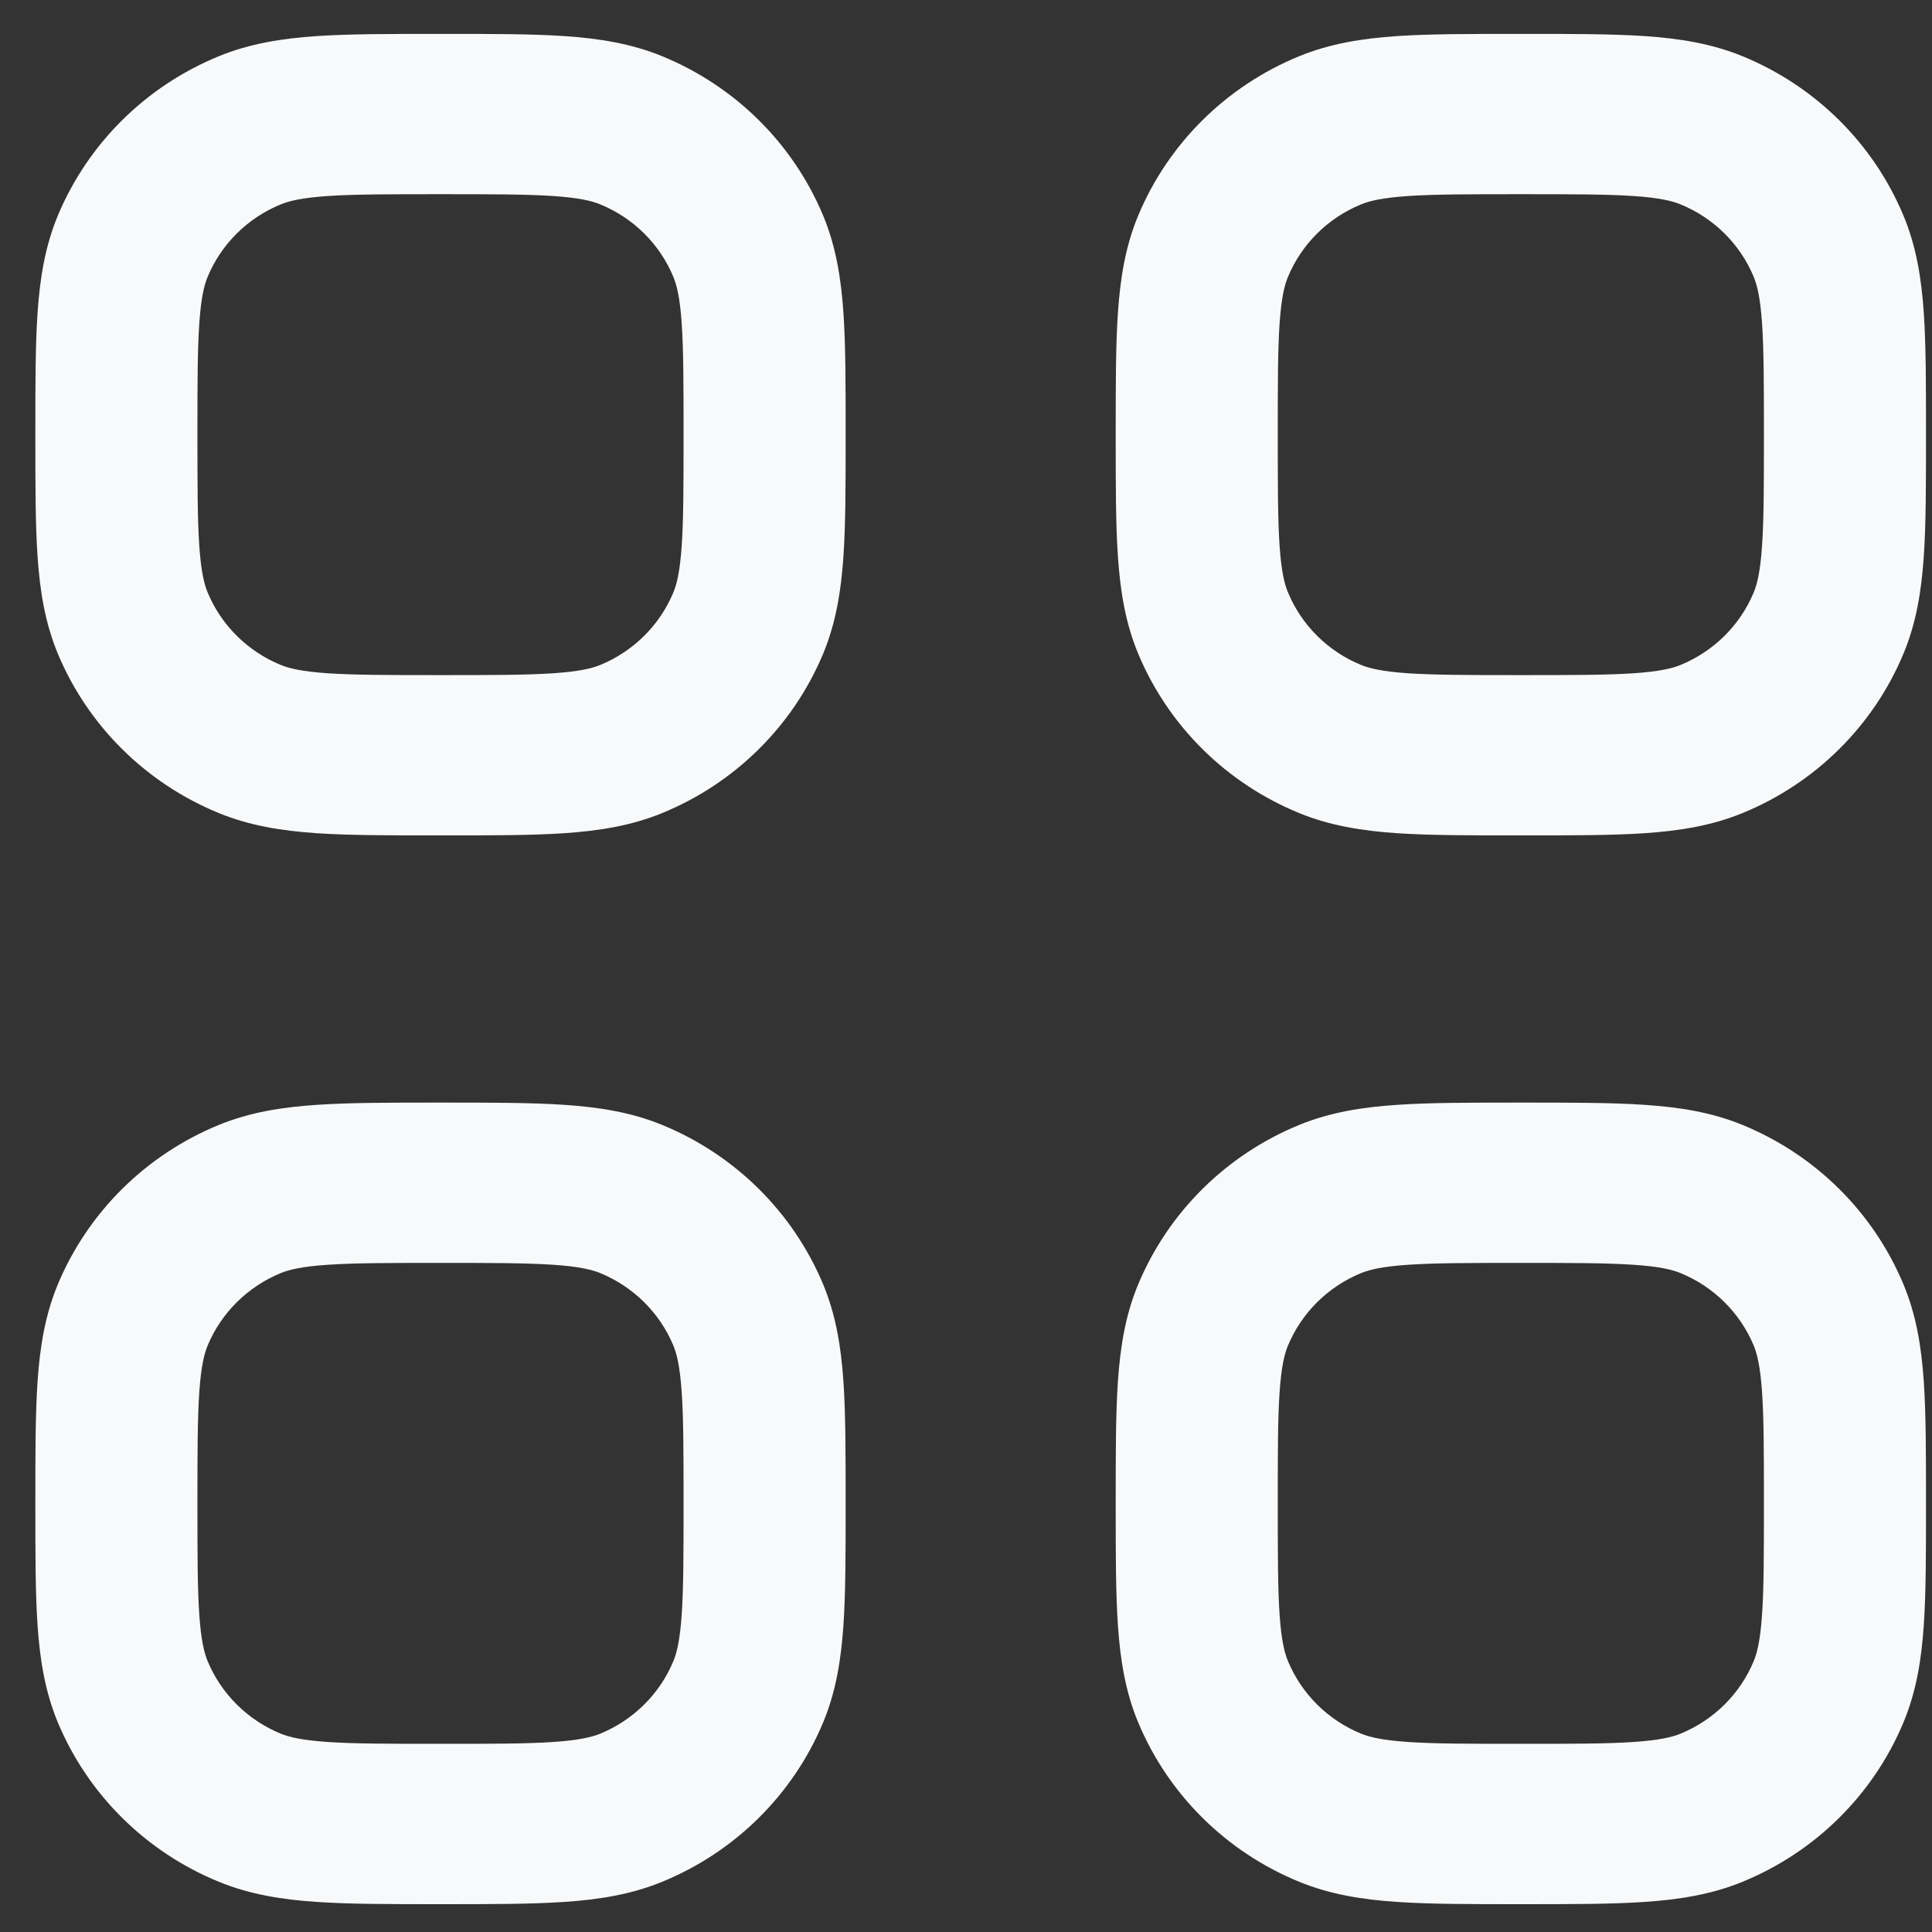 <svg width="37" height="37" viewBox="0 0 37 37" fill="none" xmlns="http://www.w3.org/2000/svg">
<rect x="0" y="0" width="37" height="37" fill="#333333" stroke="none"/>
<path fill-rule="evenodd" clip-rule="evenodd" d="M10.806 0.691C10.175 0.649 9.408 0.649 8.488 0.649H8.384C7.464 0.649 6.696 0.649 6.066 0.691C5.41 0.736 4.79 0.831 4.19 1.077C2.796 1.649 1.688 2.744 1.11 4.123C0.862 4.718 0.765 5.331 0.72 5.98C0.677 6.603 0.677 7.363 0.677 8.272V8.376C0.677 9.285 0.677 10.045 0.72 10.668C0.765 11.317 0.862 11.93 1.11 12.525C1.688 13.904 2.796 15 4.19 15.571C4.79 15.817 5.41 15.912 6.066 15.957C6.696 15.999 7.464 15.999 8.384 15.999H8.488C9.408 15.999 10.175 15.999 10.806 15.957C11.462 15.912 12.082 15.817 12.682 15.571C14.076 15 15.184 13.904 15.762 12.525C16.01 11.93 16.107 11.317 16.152 10.668C16.195 10.045 16.195 9.285 16.195 8.376V8.272C16.195 7.363 16.195 6.603 16.152 5.98C16.107 5.331 16.01 4.718 15.762 4.123C15.184 2.744 14.076 1.649 12.682 1.077C12.082 0.831 11.462 0.736 10.806 0.691ZM5.377 3.914C5.537 3.848 5.779 3.788 6.278 3.754C6.79 3.72 7.451 3.719 8.436 3.719C9.421 3.719 10.082 3.72 10.595 3.754C11.092 3.788 11.335 3.848 11.495 3.914C12.128 4.173 12.632 4.671 12.894 5.298C12.96 5.456 13.021 5.696 13.055 6.189C13.09 6.695 13.091 7.349 13.091 8.324C13.091 9.299 13.09 9.953 13.055 10.459C13.021 10.952 12.96 11.192 12.894 11.35C12.632 11.977 12.128 12.475 11.495 12.735C11.335 12.8 11.092 12.86 10.595 12.894C10.082 12.928 9.421 12.929 8.436 12.929C7.451 12.929 6.79 12.928 6.278 12.894C5.779 12.86 5.537 12.8 5.377 12.735C4.744 12.475 4.24 11.977 3.978 11.35C3.912 11.192 3.851 10.952 3.817 10.459C3.782 9.953 3.781 9.299 3.781 8.324C3.781 7.349 3.782 6.695 3.817 6.189C3.851 5.696 3.912 5.456 3.978 5.298C4.24 4.671 4.744 4.173 5.377 3.914Z" fill="#F8F9FA"/>
<path fill-rule="evenodd" clip-rule="evenodd" d="M31.495 0.691C30.865 0.649 30.098 0.649 29.178 0.649H29.074C28.154 0.649 27.386 0.649 26.756 0.691C26.1 0.736 25.48 0.831 24.88 1.077C23.485 1.649 22.378 2.744 21.8 4.123C21.551 4.718 21.455 5.331 21.41 5.98C21.367 6.603 21.367 7.363 21.367 8.272V8.376C21.367 9.285 21.367 10.045 21.41 10.668C21.455 11.317 21.551 11.93 21.8 12.525C22.378 13.904 23.485 15 24.88 15.571C25.48 15.817 26.1 15.912 26.756 15.957C27.386 15.999 28.154 15.999 29.073 15.999H29.178C30.098 15.999 30.865 15.999 31.495 15.957C32.152 15.912 32.771 15.817 33.372 15.571C34.766 15 35.874 13.904 36.451 12.525C36.7 11.93 36.797 11.317 36.842 10.668C36.885 10.045 36.885 9.285 36.885 8.376V8.272C36.885 7.363 36.885 6.603 36.842 5.98C36.797 5.331 36.7 4.718 36.451 4.123C35.874 2.744 34.766 1.649 33.372 1.077C32.771 0.831 32.152 0.736 31.495 0.691ZM26.067 3.914C26.227 3.848 26.469 3.788 26.967 3.754C27.479 3.72 28.14 3.719 29.126 3.719C30.111 3.719 30.772 3.72 31.284 3.754C31.782 3.788 32.025 3.848 32.184 3.914C32.818 4.173 33.322 4.671 33.584 5.298C33.65 5.456 33.711 5.696 33.745 6.189C33.78 6.695 33.781 7.349 33.781 8.324C33.781 9.299 33.78 9.953 33.745 10.459C33.711 10.952 33.65 11.192 33.584 11.35C33.322 11.977 32.818 12.475 32.184 12.735C32.025 12.8 31.782 12.86 31.284 12.894C30.772 12.928 30.111 12.929 29.126 12.929C28.14 12.929 27.479 12.928 26.967 12.894C26.469 12.86 26.227 12.8 26.067 12.735C25.433 12.475 24.93 11.977 24.668 11.35C24.601 11.192 24.54 10.952 24.506 10.459C24.471 9.953 24.471 9.299 24.471 8.324C24.471 7.349 24.471 6.695 24.506 6.189C24.54 5.696 24.601 5.456 24.668 5.298C24.93 4.671 25.433 4.173 26.067 3.914Z" fill="#F8F9FA"/>
<path fill-rule="evenodd" clip-rule="evenodd" d="M10.806 21.159C10.175 21.116 9.408 21.116 8.488 21.116H8.384C7.464 21.116 6.696 21.116 6.066 21.159C5.41 21.203 4.79 21.298 4.19 21.544C2.796 22.116 1.688 23.212 1.11 24.591C0.862 25.185 0.765 25.798 0.72 26.447C0.677 27.07 0.677 27.83 0.677 28.74V28.843C0.677 29.753 0.677 30.512 0.72 31.136C0.765 31.785 0.862 32.398 1.11 32.992C1.688 34.371 2.796 35.467 4.19 36.038C4.79 36.284 5.41 36.38 6.066 36.424C6.696 36.467 7.464 36.467 8.384 36.467H8.488C9.408 36.467 10.175 36.467 10.806 36.424C11.462 36.38 12.082 36.284 12.682 36.038C14.076 35.467 15.184 34.371 15.762 32.992C16.01 32.398 16.107 31.785 16.152 31.136C16.195 30.512 16.195 29.753 16.195 28.843V28.74C16.195 27.83 16.195 27.07 16.152 26.447C16.107 25.798 16.01 25.185 15.762 24.591C15.184 23.212 14.076 22.116 12.682 21.544C12.082 21.298 11.462 21.203 10.806 21.159ZM5.377 24.381C5.537 24.316 5.779 24.255 6.278 24.222C6.79 24.187 7.451 24.186 8.436 24.186C9.421 24.186 10.082 24.187 10.595 24.222C11.092 24.255 11.335 24.316 11.495 24.381C12.128 24.641 12.632 25.139 12.894 25.765C12.96 25.923 13.021 26.163 13.055 26.656C13.09 27.163 13.091 27.817 13.091 28.791C13.091 29.766 13.09 30.42 13.055 30.927C13.021 31.419 12.96 31.659 12.894 31.817C12.632 32.444 12.128 32.942 11.495 33.202C11.335 33.267 11.092 33.327 10.595 33.361C10.082 33.396 9.421 33.396 8.436 33.396C7.451 33.396 6.79 33.396 6.278 33.361C5.779 33.327 5.537 33.267 5.377 33.202C4.744 32.942 4.24 32.444 3.978 31.817C3.912 31.659 3.851 31.419 3.817 30.927C3.782 30.42 3.781 29.766 3.781 28.791C3.781 27.817 3.782 27.163 3.817 26.656C3.851 26.163 3.912 25.923 3.978 25.765C4.24 25.139 4.744 24.641 5.377 24.381Z" fill="#F8F9FA"/>
<path fill-rule="evenodd" clip-rule="evenodd" d="M31.495 21.159C30.865 21.116 30.098 21.116 29.178 21.116H29.073C28.154 21.116 27.386 21.116 26.756 21.159C26.1 21.203 25.48 21.298 24.88 21.544C23.485 22.116 22.378 23.212 21.8 24.591C21.551 25.185 21.455 25.798 21.41 26.447C21.367 27.07 21.367 27.83 21.367 28.74V28.843C21.367 29.753 21.367 30.512 21.41 31.136C21.455 31.785 21.551 32.398 21.8 32.992C22.378 34.371 23.485 35.467 24.88 36.038C25.48 36.284 26.1 36.38 26.756 36.424C27.386 36.467 28.154 36.467 29.073 36.467H29.178C30.098 36.467 30.865 36.467 31.495 36.424C32.152 36.38 32.771 36.284 33.372 36.038C34.766 35.467 35.874 34.371 36.451 32.992C36.7 32.398 36.797 31.785 36.842 31.136C36.885 30.512 36.885 29.753 36.885 28.843V28.74C36.885 27.83 36.885 27.07 36.842 26.447C36.797 25.798 36.7 25.185 36.451 24.591C35.874 23.212 34.766 22.116 33.372 21.544C32.771 21.298 32.152 21.203 31.495 21.159ZM26.067 24.381C26.227 24.316 26.469 24.255 26.967 24.222C27.479 24.187 28.14 24.186 29.126 24.186C30.111 24.186 30.772 24.187 31.284 24.222C31.782 24.255 32.025 24.316 32.184 24.381C32.818 24.641 33.322 25.139 33.584 25.765C33.65 25.923 33.711 26.163 33.745 26.656C33.78 27.163 33.781 27.817 33.781 28.791C33.781 29.766 33.78 30.42 33.745 30.927C33.711 31.419 33.65 31.659 33.584 31.817C33.322 32.444 32.818 32.942 32.184 33.202C32.025 33.267 31.782 33.327 31.284 33.361C30.772 33.396 30.111 33.396 29.126 33.396C28.14 33.396 27.479 33.396 26.967 33.361C26.469 33.327 26.227 33.267 26.067 33.202C25.433 32.942 24.93 32.444 24.668 31.817C24.601 31.659 24.54 31.419 24.506 30.927C24.471 30.42 24.471 29.766 24.471 28.791C24.471 27.817 24.471 27.163 24.506 26.656C24.54 26.163 24.601 25.923 24.668 25.765C24.93 25.139 25.433 24.641 26.067 24.381Z" fill="#F8F9FA"/>
</svg>

